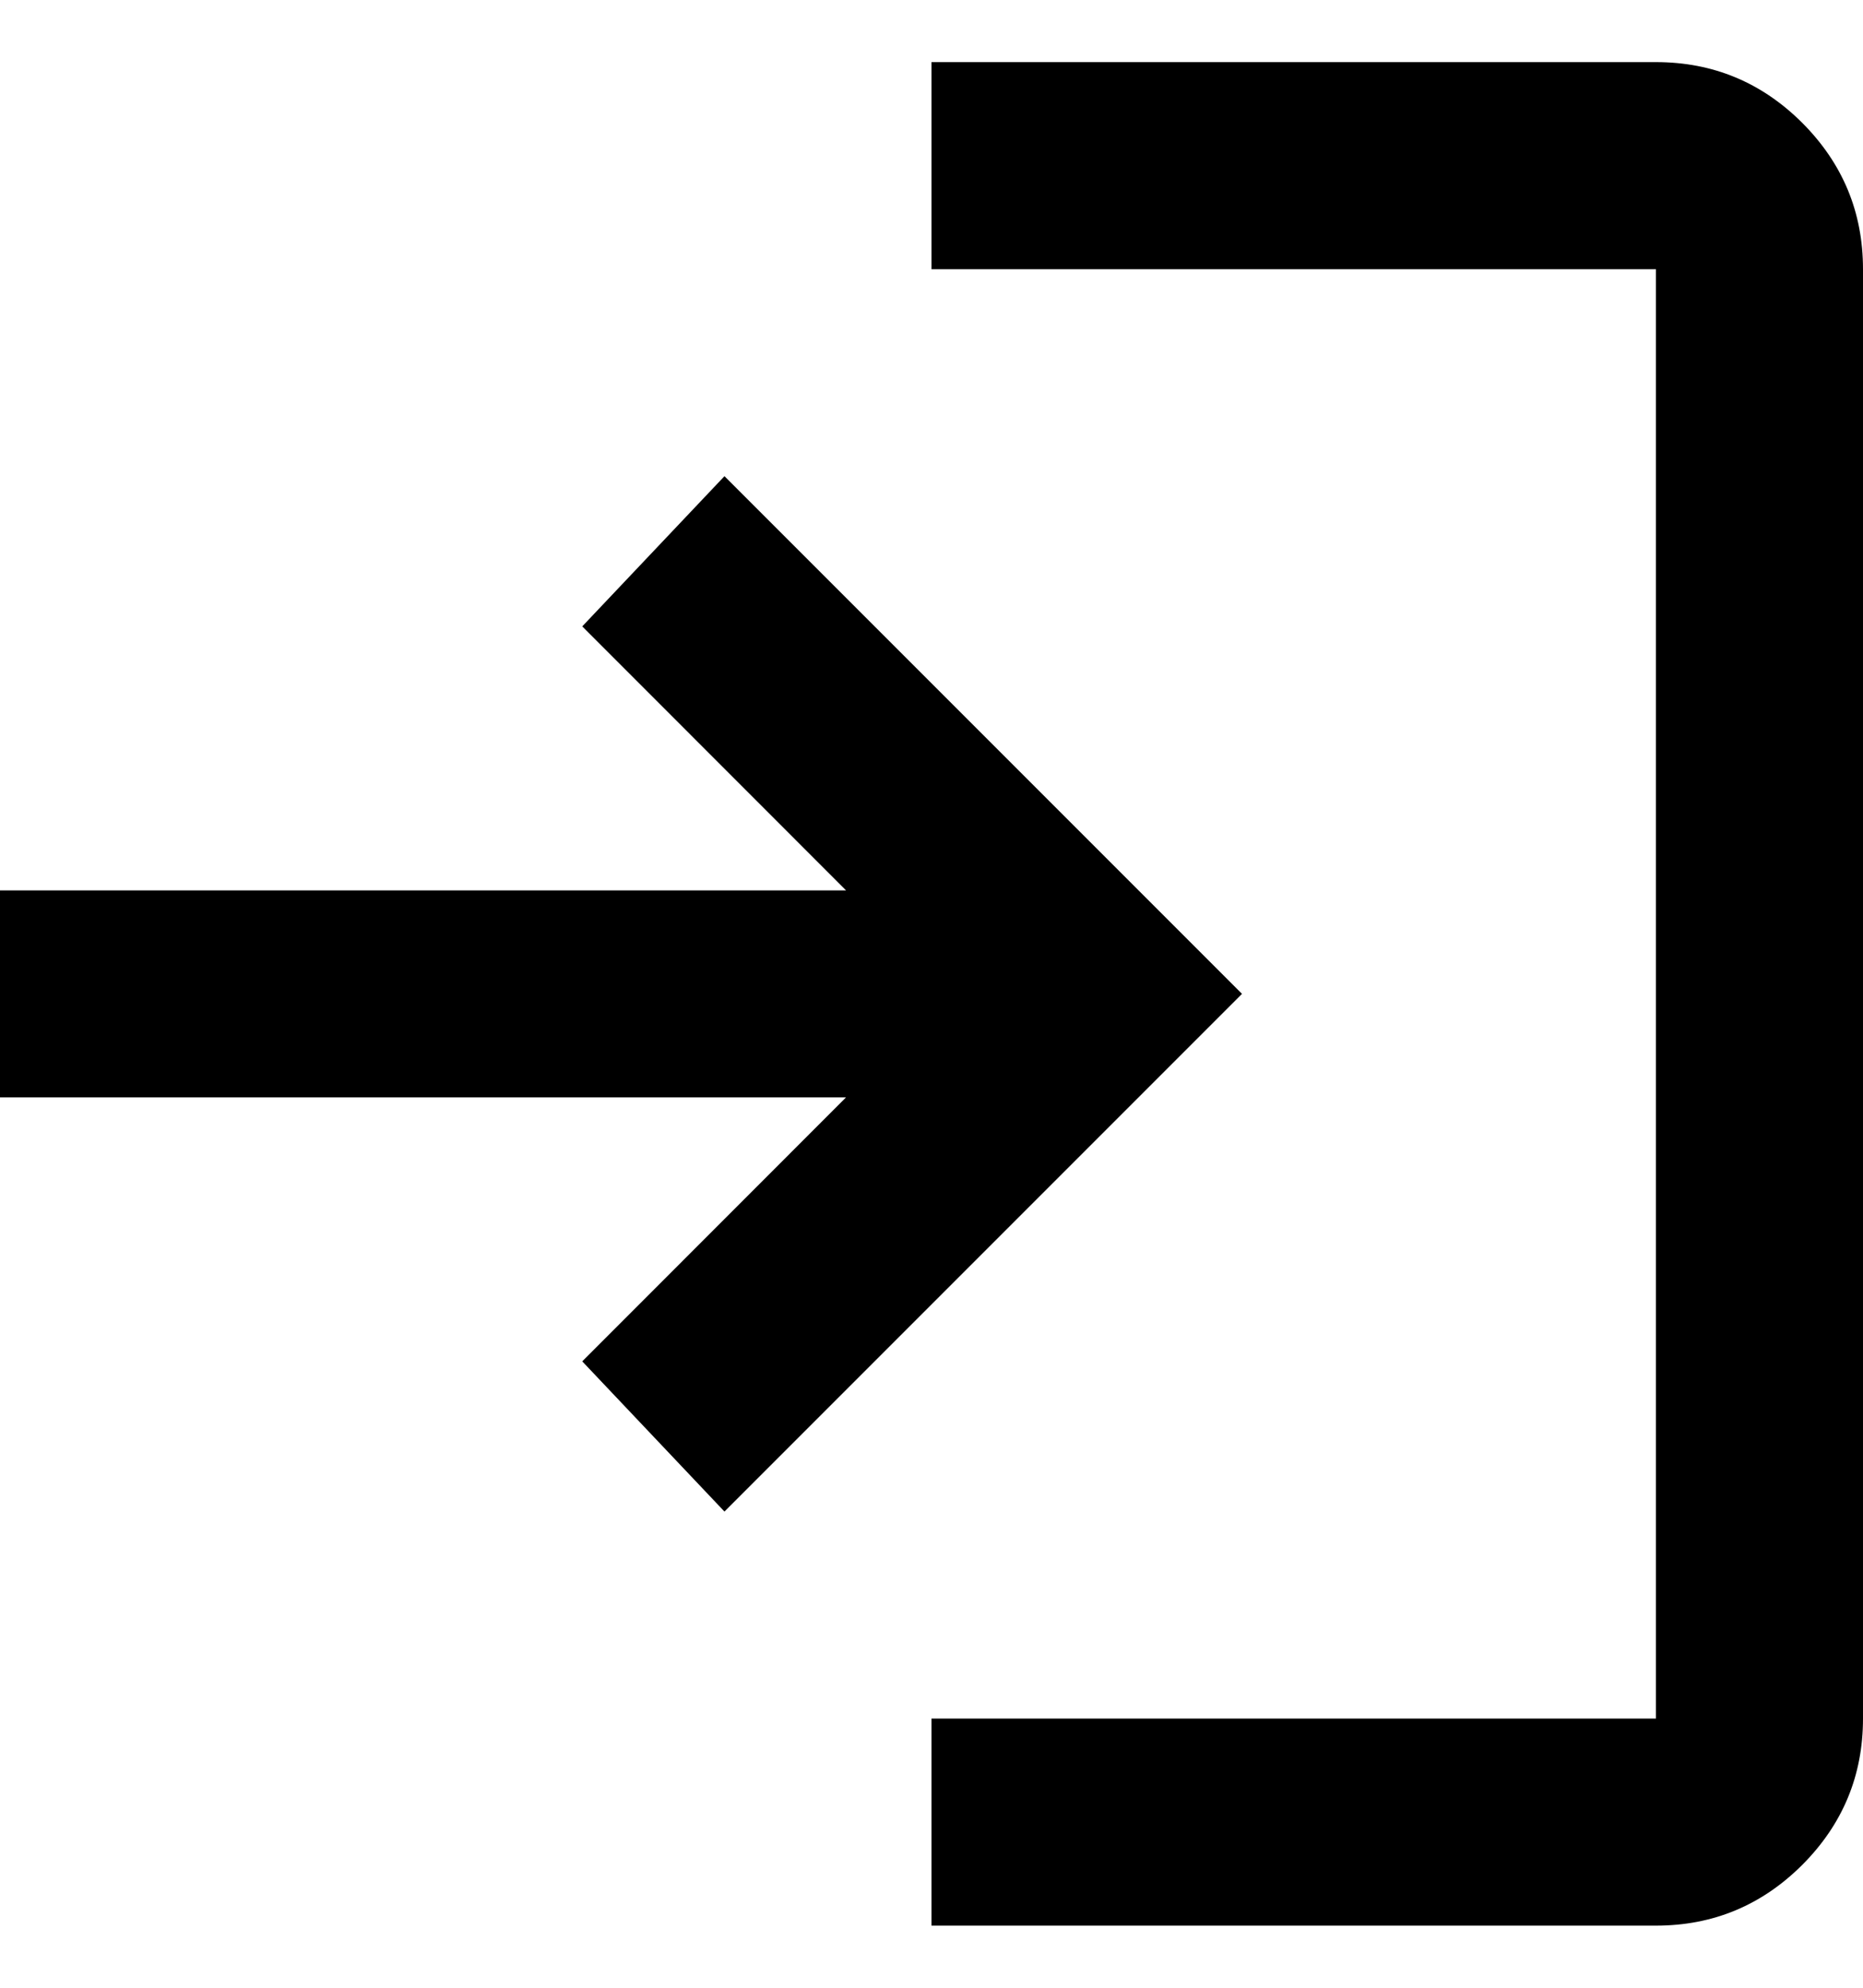 <svg width="15" height="16" viewBox="0 0 15 16" fill="currentColor" xmlns="http://www.w3.org/2000/svg">
<path d="M7.5 15.5V13.833H13.333V2.167H7.5V0.5H13.333C13.792 0.5 14.184 0.663 14.511 0.989C14.837 1.316 15 1.708 15 2.167V13.833C15 14.292 14.837 14.684 14.511 15.011C14.184 15.337 13.792 15.5 13.333 15.5H7.5ZM5.833 12.167L4.688 10.958L6.812 8.833H0V7.167H6.812L4.688 5.042L5.833 3.833L10 8L5.833 12.167Z"/>
</svg>
